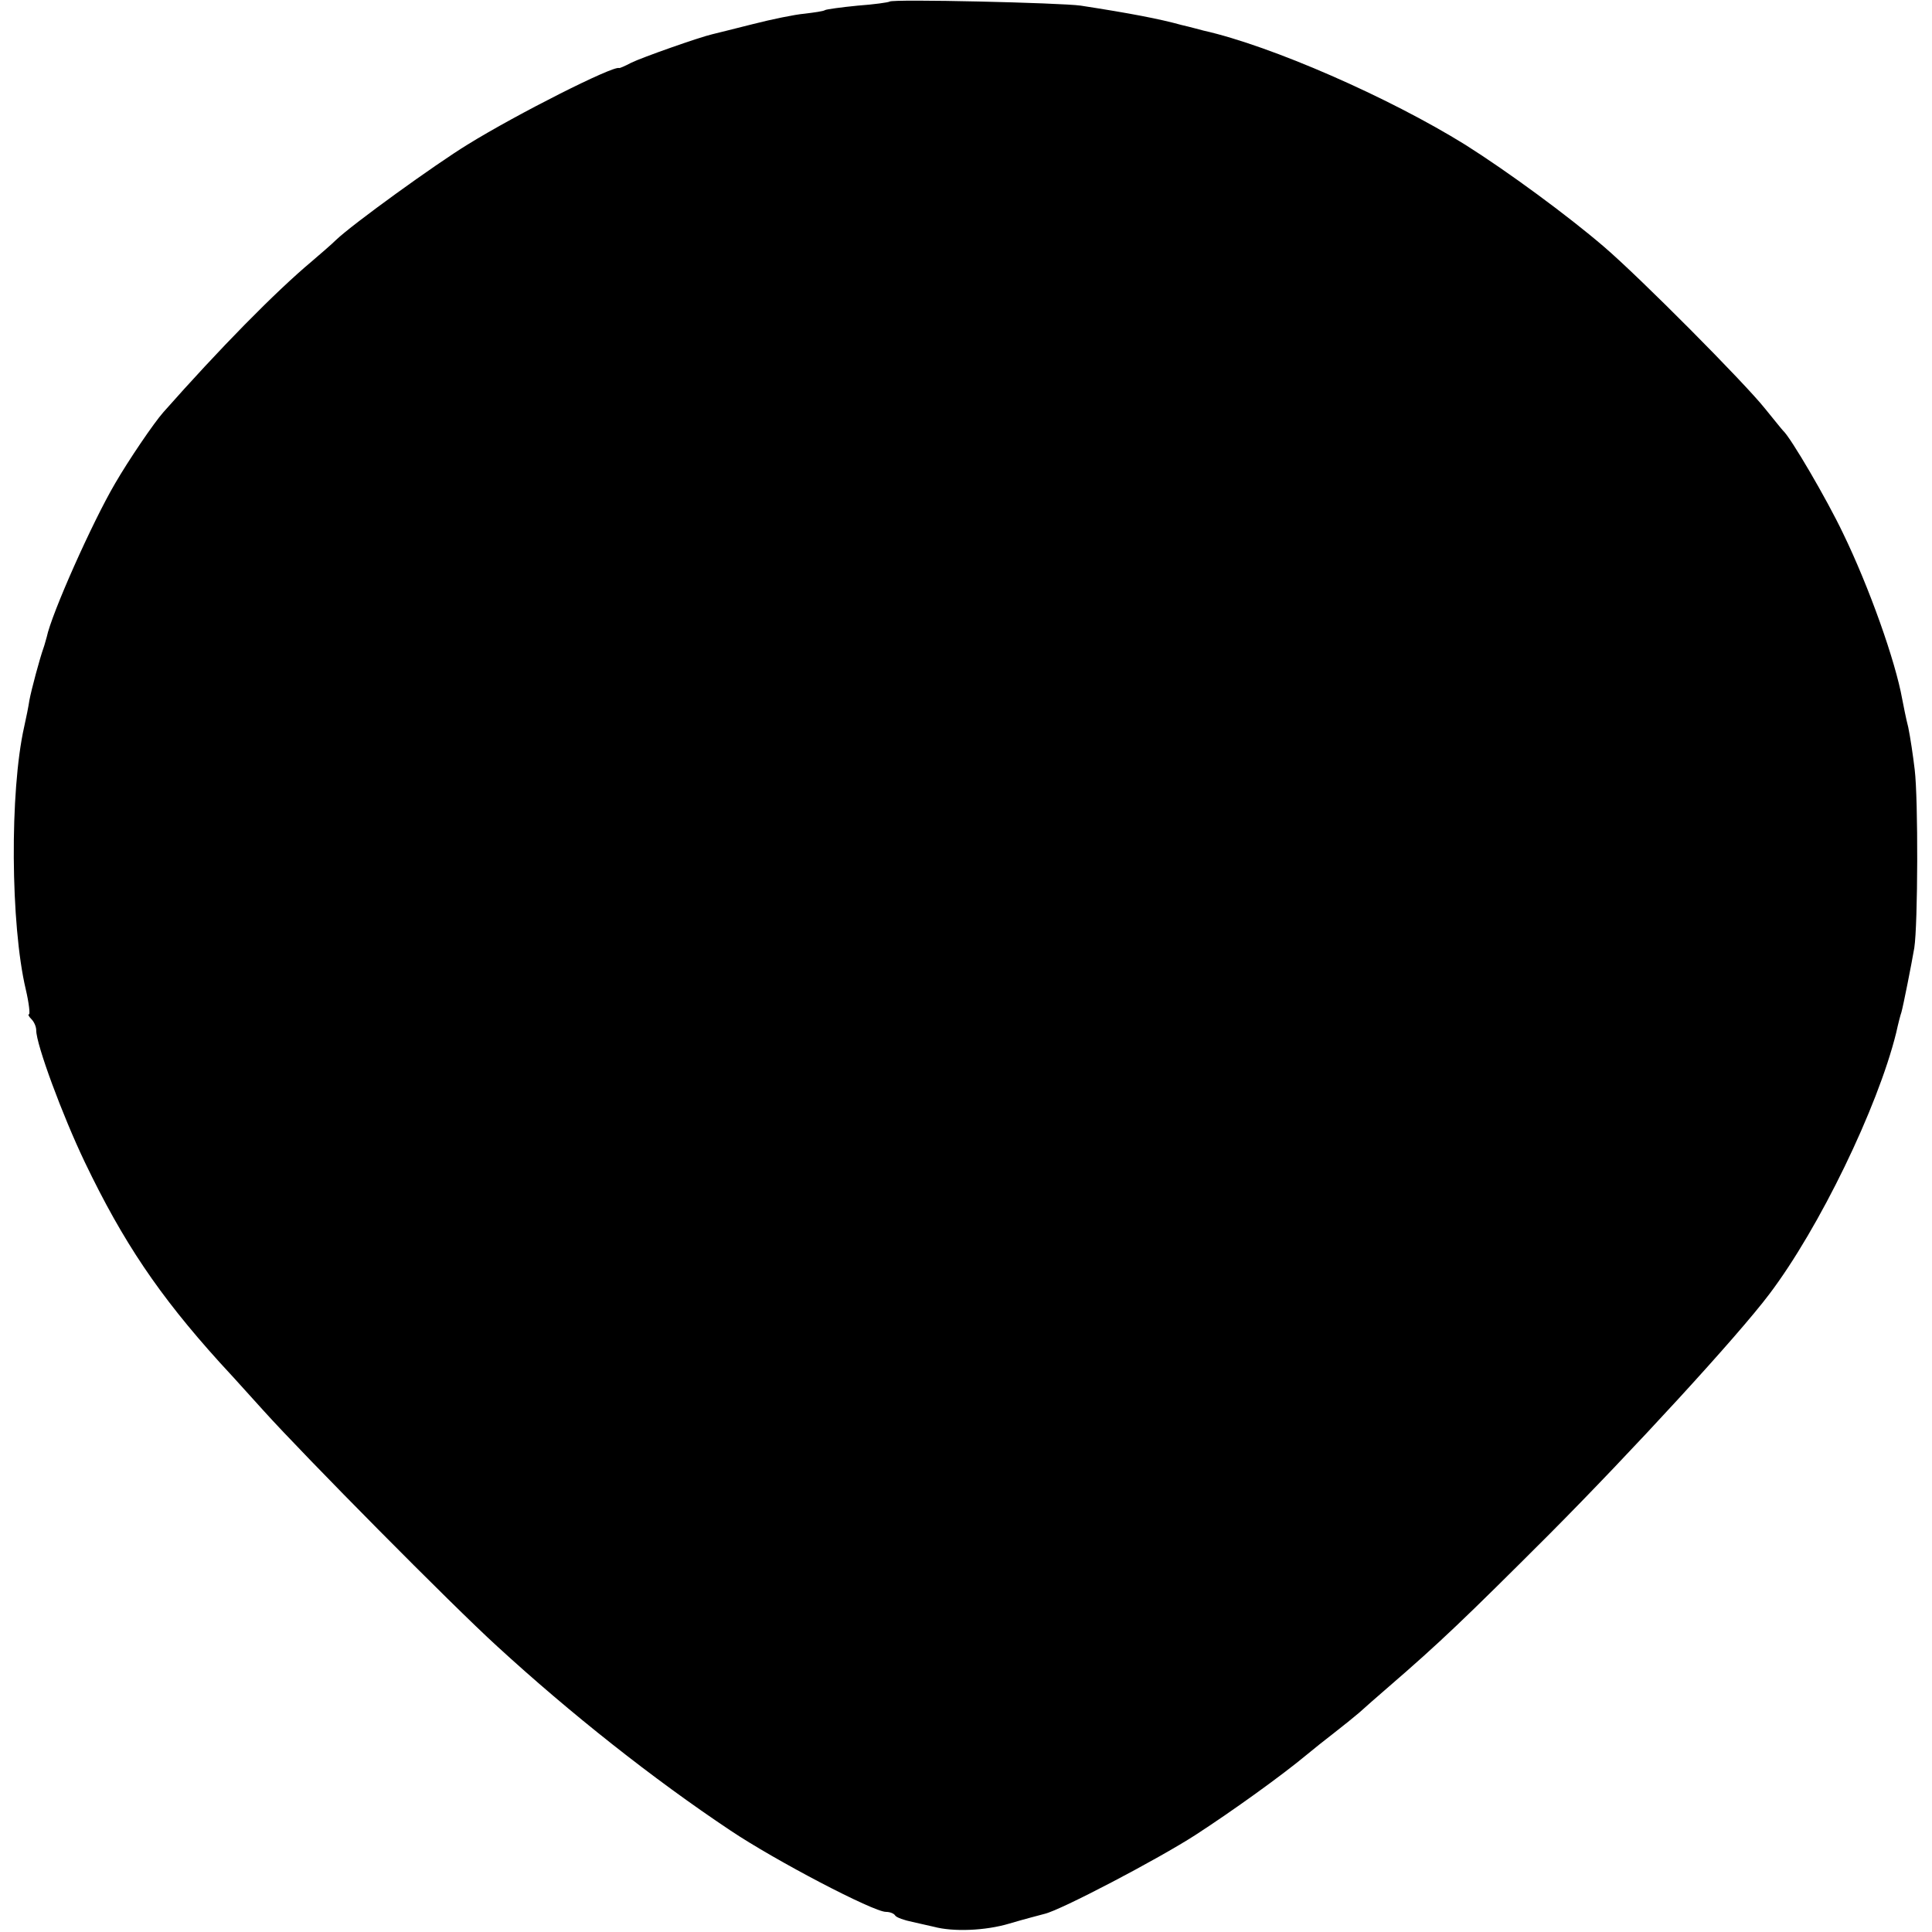 <?xml version="1.0" standalone="no"?>
<!DOCTYPE svg PUBLIC "-//W3C//DTD SVG 20010904//EN"
 "http://www.w3.org/TR/2001/REC-SVG-20010904/DTD/svg10.dtd">
<svg version="1.0" xmlns="http://www.w3.org/2000/svg"
 width="480pt" height="480pt" viewBox="0 0 480 480"
 preserveAspectRatio="xMidYMid meet">
<g transform="translate(0,480) scale(0.1,-0.1)"
fill="#000000" stroke="none">
<path d="M2210 4796 c-3 -2 -38 -7 -79 -10 -41 -4 -77 -9 -81 -11 -4 -3 -27
-6 -51 -9 -24 -2 -82 -14 -129 -26 -47 -12 -92 -23 -100 -25 -31 -7 -176 -58
-202 -71 -15 -8 -29 -14 -30 -13 -15 6 -253 -114 -376 -190 -80 -49 -285 -197
-327 -237 -11 -11 -38 -34 -60 -53 -92 -77 -231 -219 -369 -375 -24 -27 -87
-120 -120 -177 -57 -97 -158 -324 -170 -382 -2 -6 -5 -19 -8 -27 -9 -25 -30
-103 -35 -130 -2 -14 -8 -44 -13 -66 -36 -160 -34 -491 4 -652 8 -34 11 -62 8
-62 -3 0 -1 -5 6 -12 7 -7 12 -19 12 -28 0 -35 65 -211 121 -328 95 -198 184
-330 334 -496 6 -6 55 -60 110 -121 100 -111 469 -484 580 -585 182 -167 388
-330 580 -458 112 -75 355 -202 386 -202 10 0 20 -4 23 -9 3 -5 23 -12 43 -16
21 -5 45 -10 53 -12 48 -13 128 -10 188 8 37 11 76 21 87 24 40 9 282 136 375
196 94 61 216 149 276 199 17 14 48 39 69 55 22 17 49 39 62 50 12 11 45 40
74 65 125 108 187 167 399 379 203 204 467 491 546 596 124 164 269 463 315
649 5 23 11 46 13 51 5 18 25 119 32 160 9 58 10 369 1 443 -4 34 -11 81 -16
105 -6 23 -12 55 -15 70 -17 95 -82 278 -147 412 -40 84 -130 238 -149 255 -3
3 -23 28 -45 55 -51 64 -309 324 -400 402 -91 78 -238 186 -344 253 -190 118
-482 246 -651 284 -8 2 -33 9 -55 14 -54 15 -127 29 -250 48 -48 7 -469 17
-475 10z"/>
</g>
</svg>
